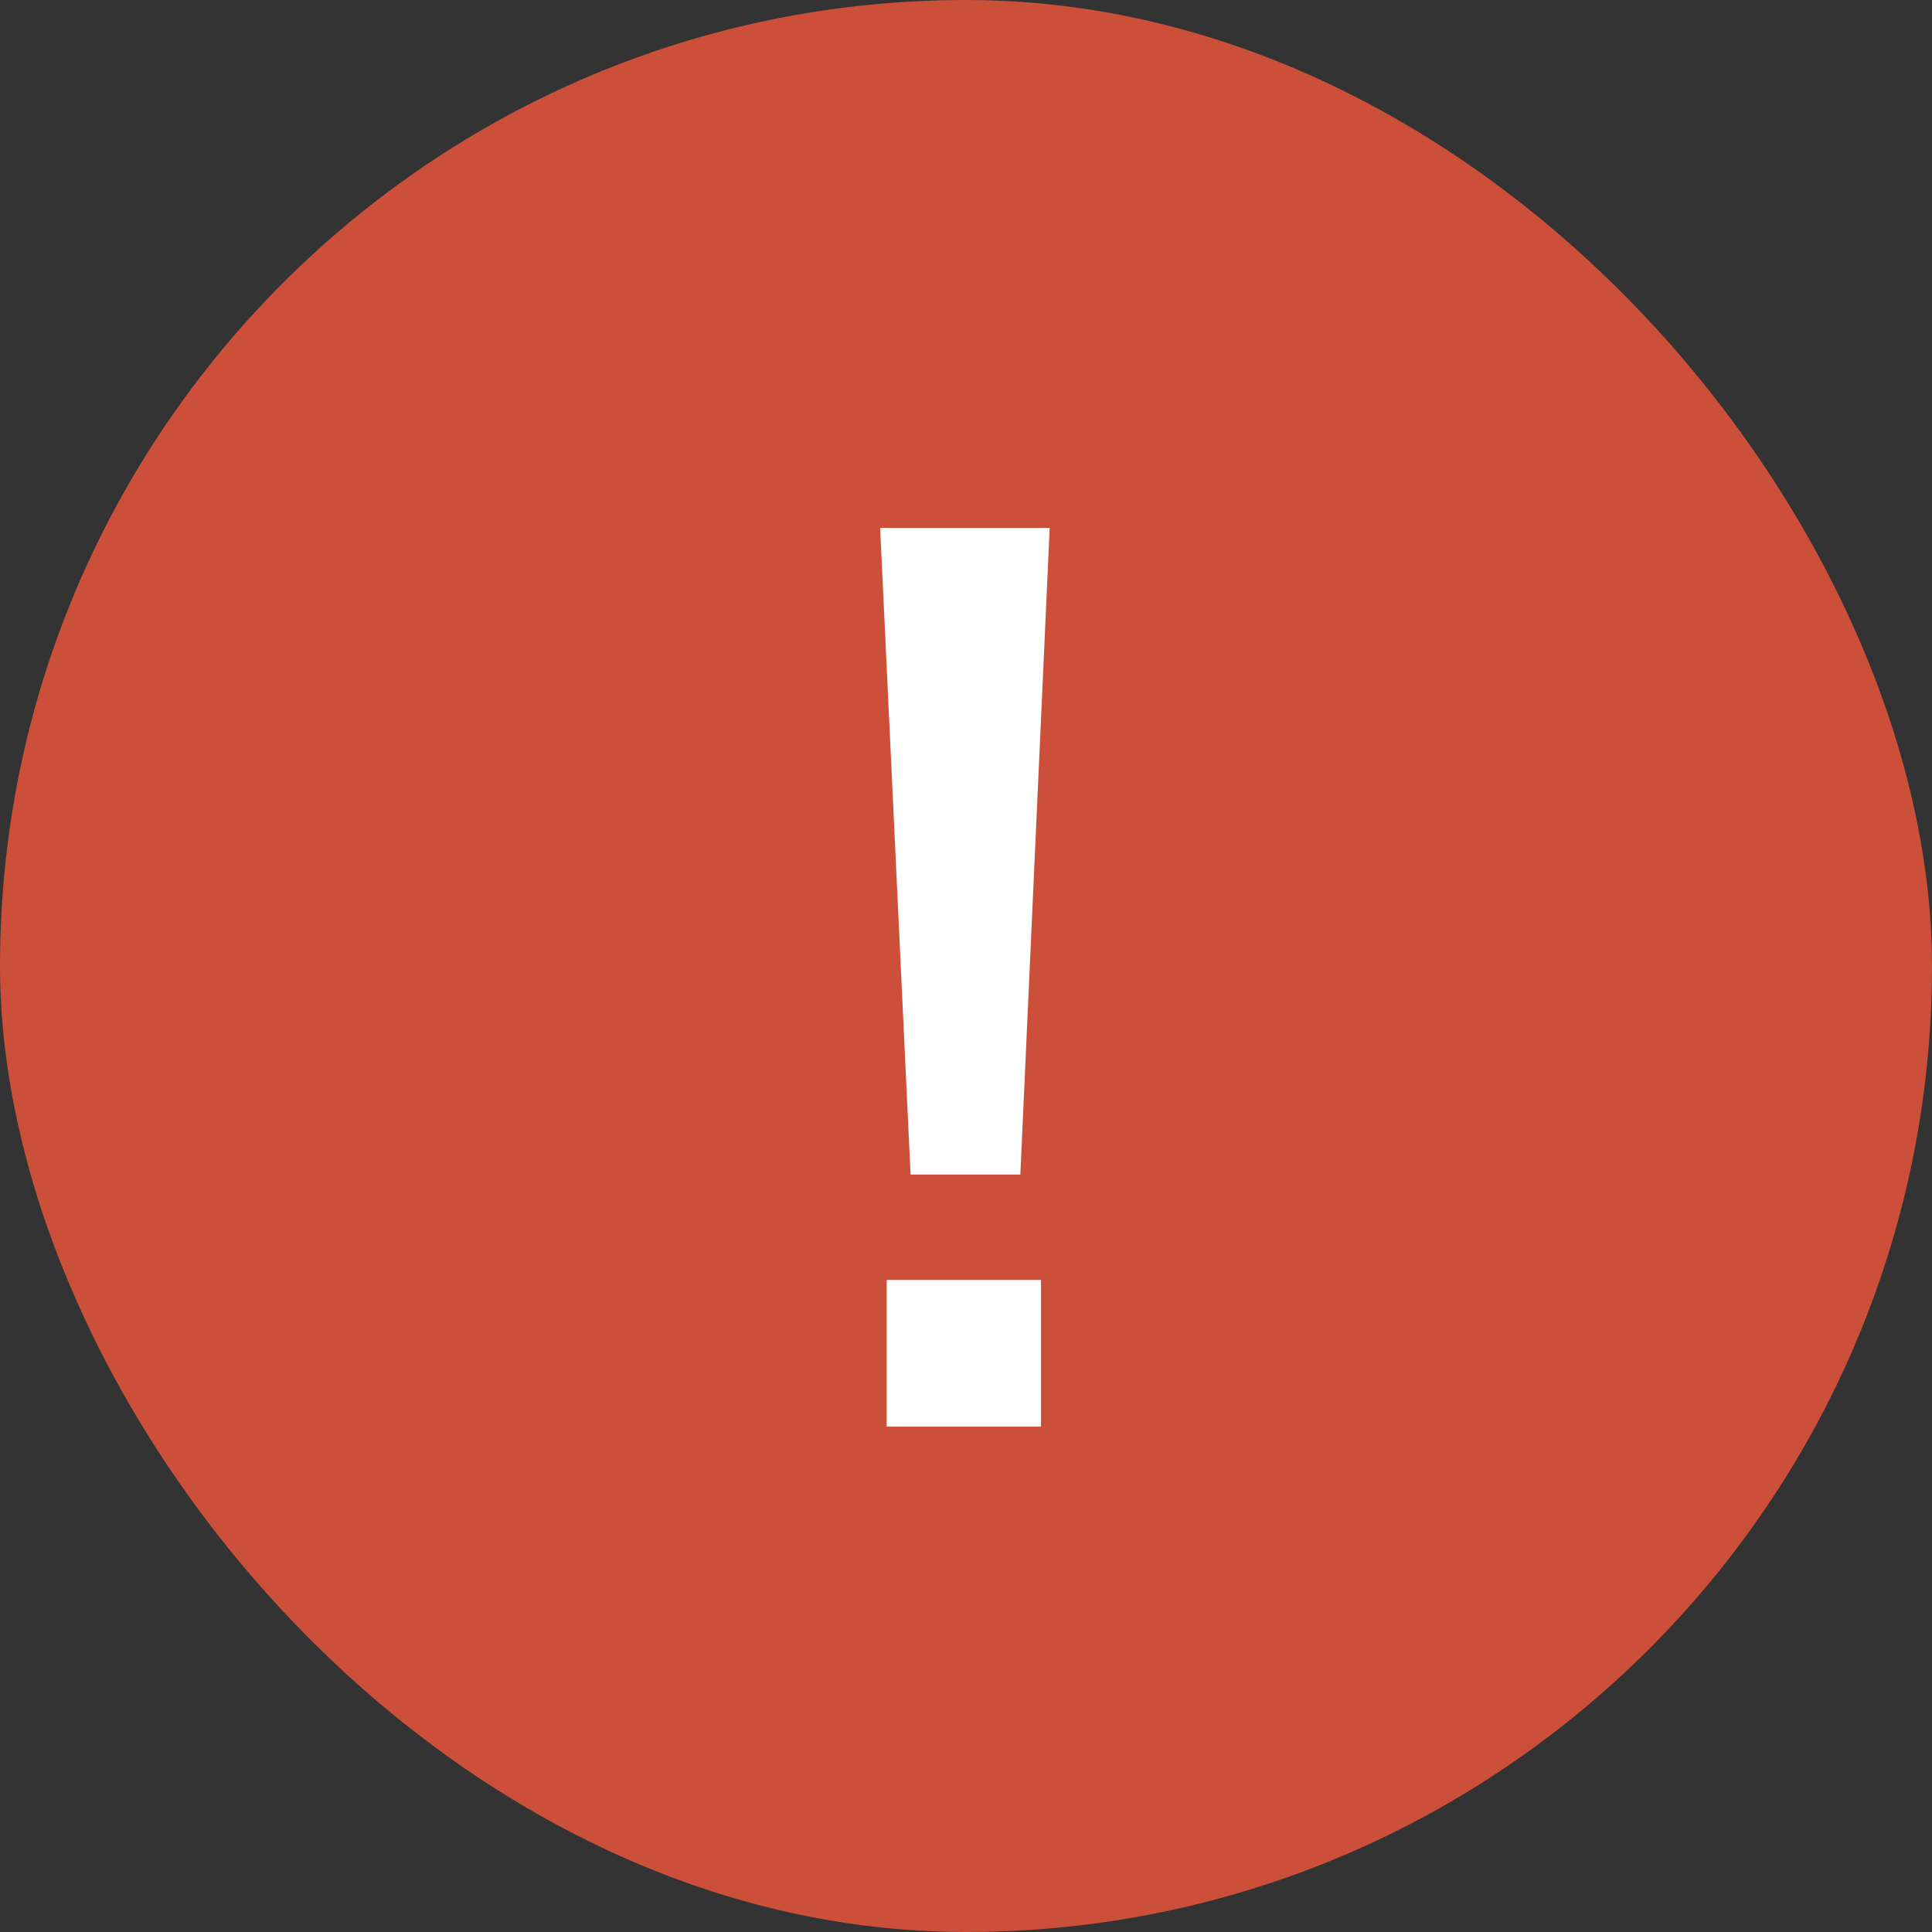 <svg width="32" height="32" viewBox="0 0 32 32" fill="none" xmlns="http://www.w3.org/2000/svg">
<rect x="0" y="0" width="32" height="32" fill="#333333" stroke="none"/>
<rect width="32" height="32" rx="16" fill="#CC4F39"/>
<path d="M17.386 8.744L16.9 19.454H15.082L14.578 8.744H17.386ZM14.686 21.2H17.242V23.63H14.686V21.2Z" fill="white"/>
</svg>
